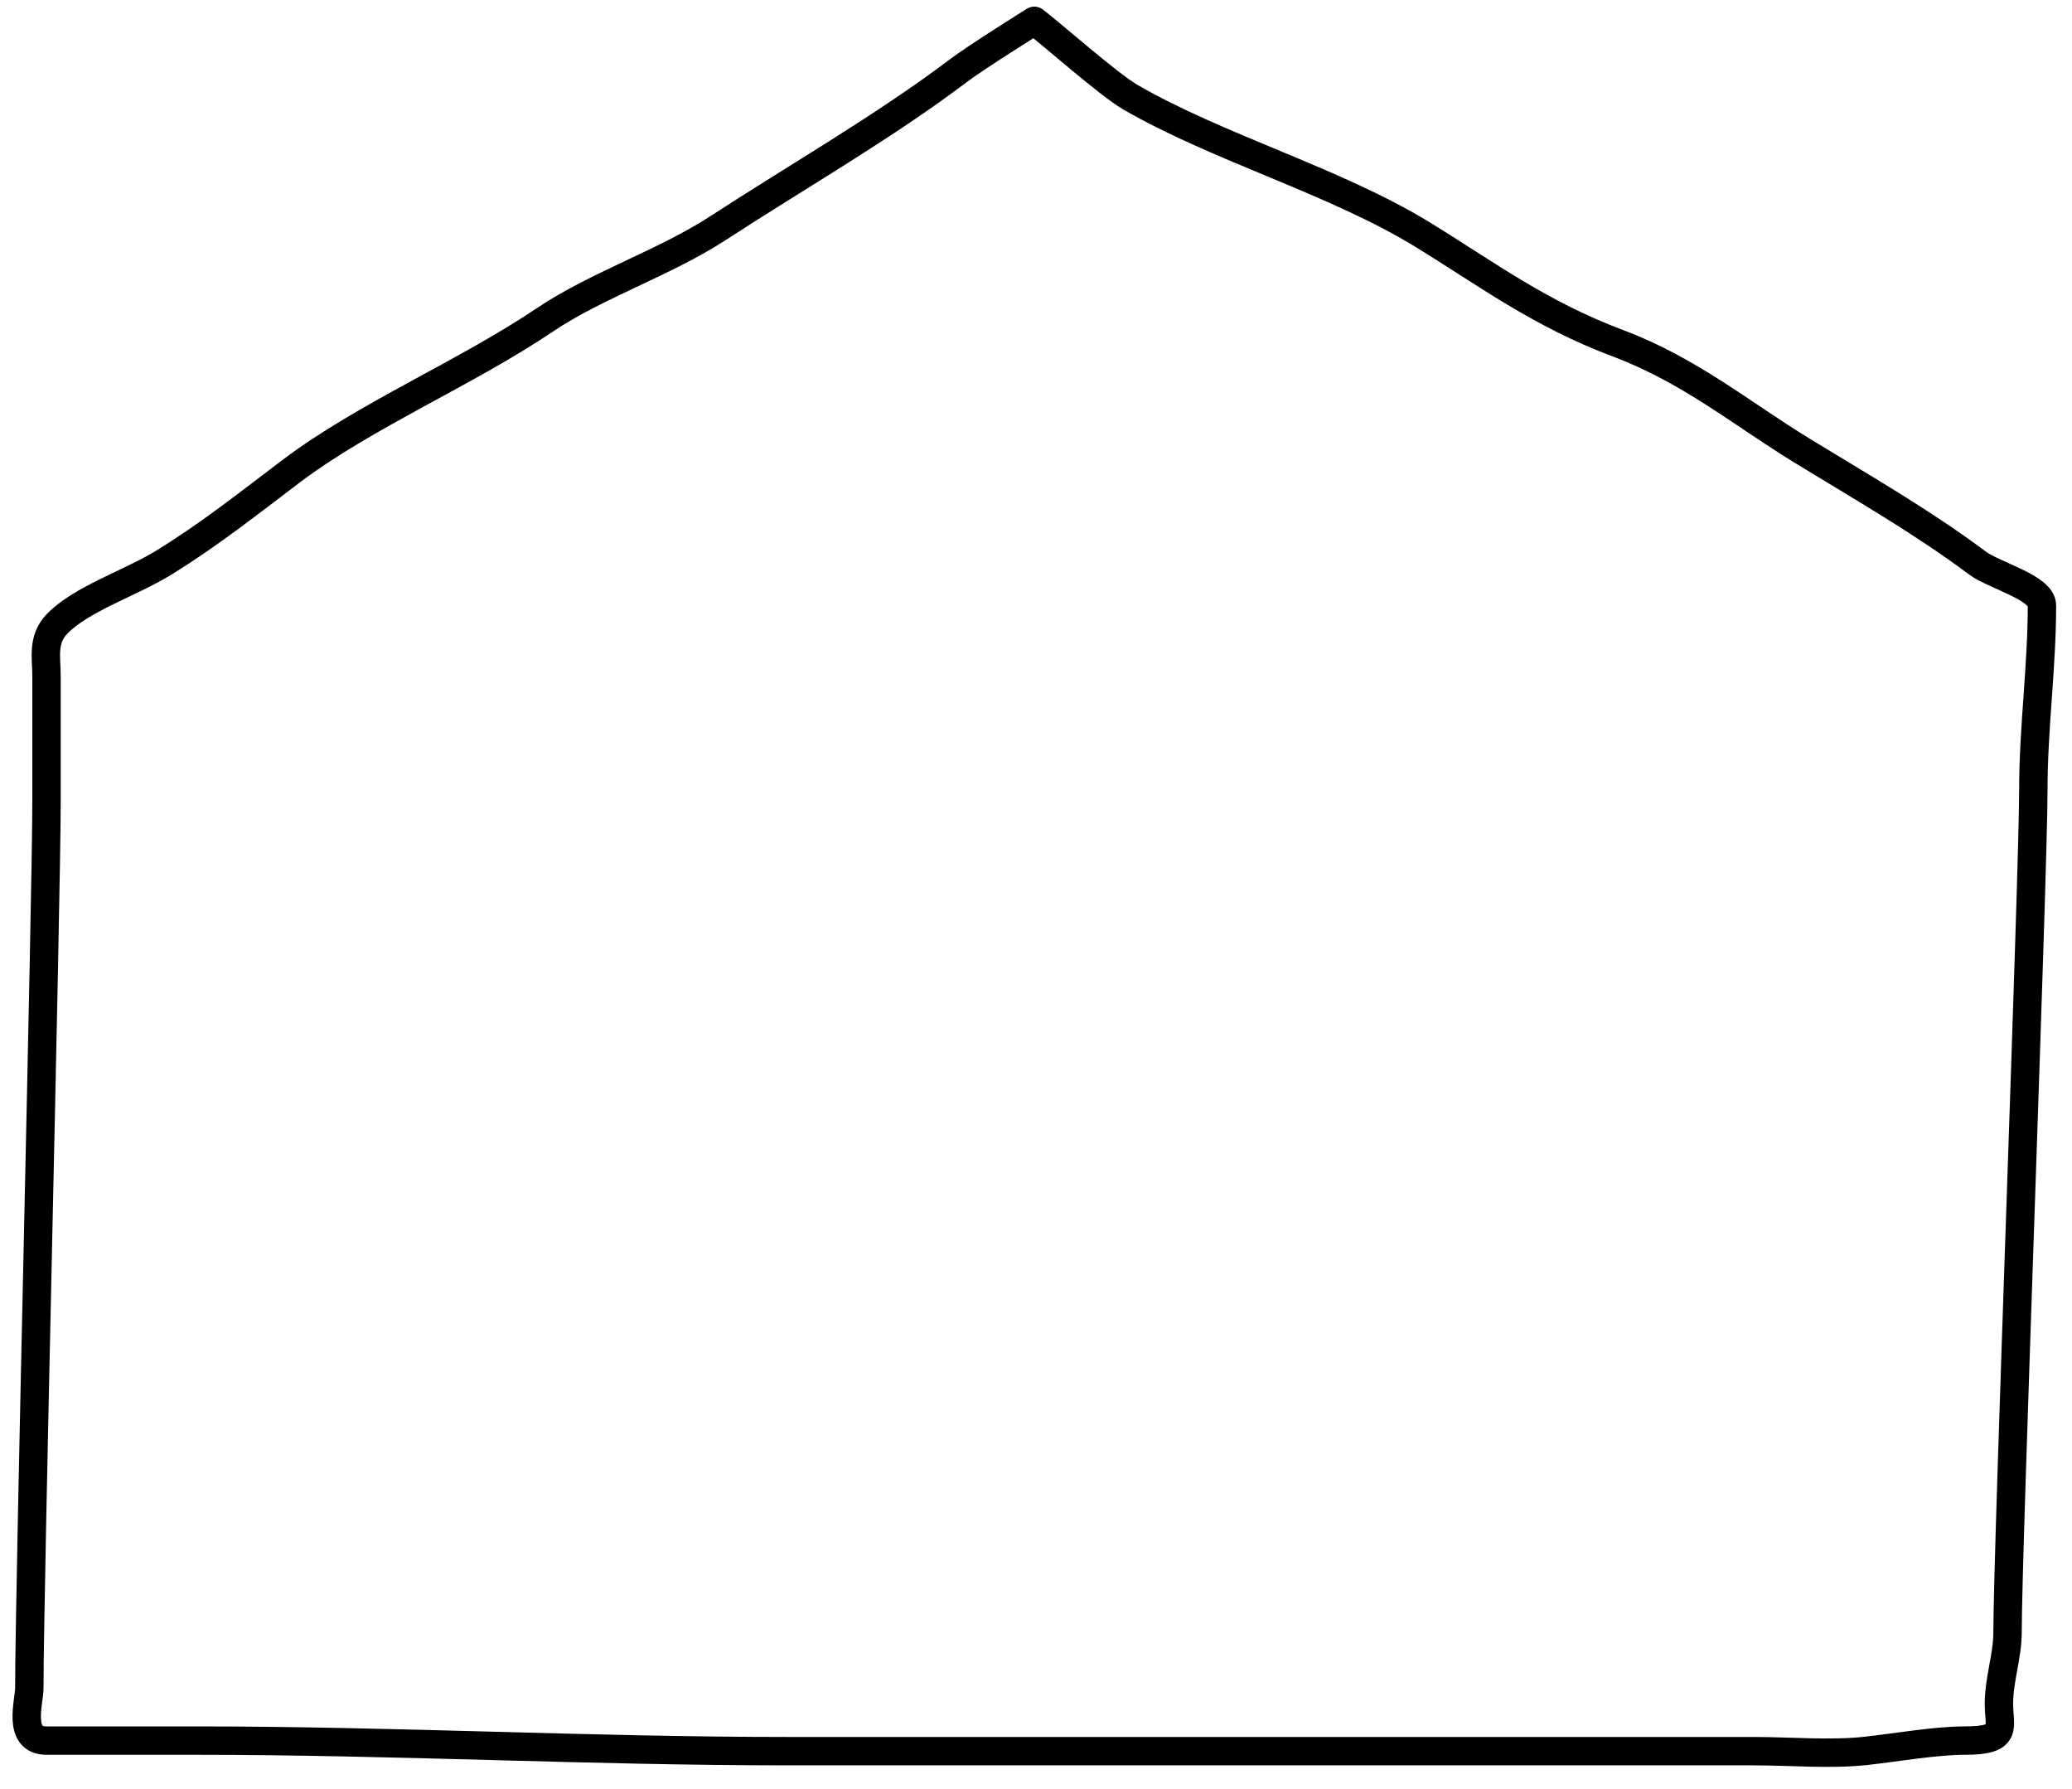 <svg width="73" height="63" viewBox="0 0 73 63" fill="none" xmlns="http://www.w3.org/2000/svg">
<path d="M25.275 8.049C28.097 6.213 31.172 4.45 33.76 2.493C34.403 2.006 36.441 0.734 36.441 0.734C37.07 1.215 39.077 2.991 39.82 3.42C42.919 5.213 47.044 6.38 50.106 8.255C52.39 9.653 54.222 11.047 57.026 12.1C59.526 13.04 61.389 14.587 63.457 15.853C65.63 17.183 67.734 18.384 69.669 19.832C70.253 20.269 71.941 20.694 71.941 21.326C71.941 23.507 71.638 25.635 71.638 27.811C71.638 30.81 70.729 54.509 70.729 57.505C70.729 58.314 70.426 59.162 70.426 60.011C70.426 60.854 70.778 61.309 69.214 61.309C68.197 61.309 66.833 61.549 65.746 61.67C64.505 61.808 63.055 61.681 61.79 61.681H27.767C20.81 61.681 13.89 61.309 6.942 61.309H1.639C0.594 61.309 1.033 59.948 1.033 59.454C1.033 55.937 1.639 31.715 1.639 28.192V23.831C1.639 23.168 1.476 22.531 2.009 21.976C2.851 21.1 4.597 20.536 5.747 19.832C7.378 18.833 8.823 17.679 10.275 16.584C12.867 14.631 16.432 13.132 19.215 11.255C20.988 10.059 23.439 9.244 25.275 8.049Z" stroke="black" stroke-linecap="round" stroke-linejoin="round"/>
</svg>
